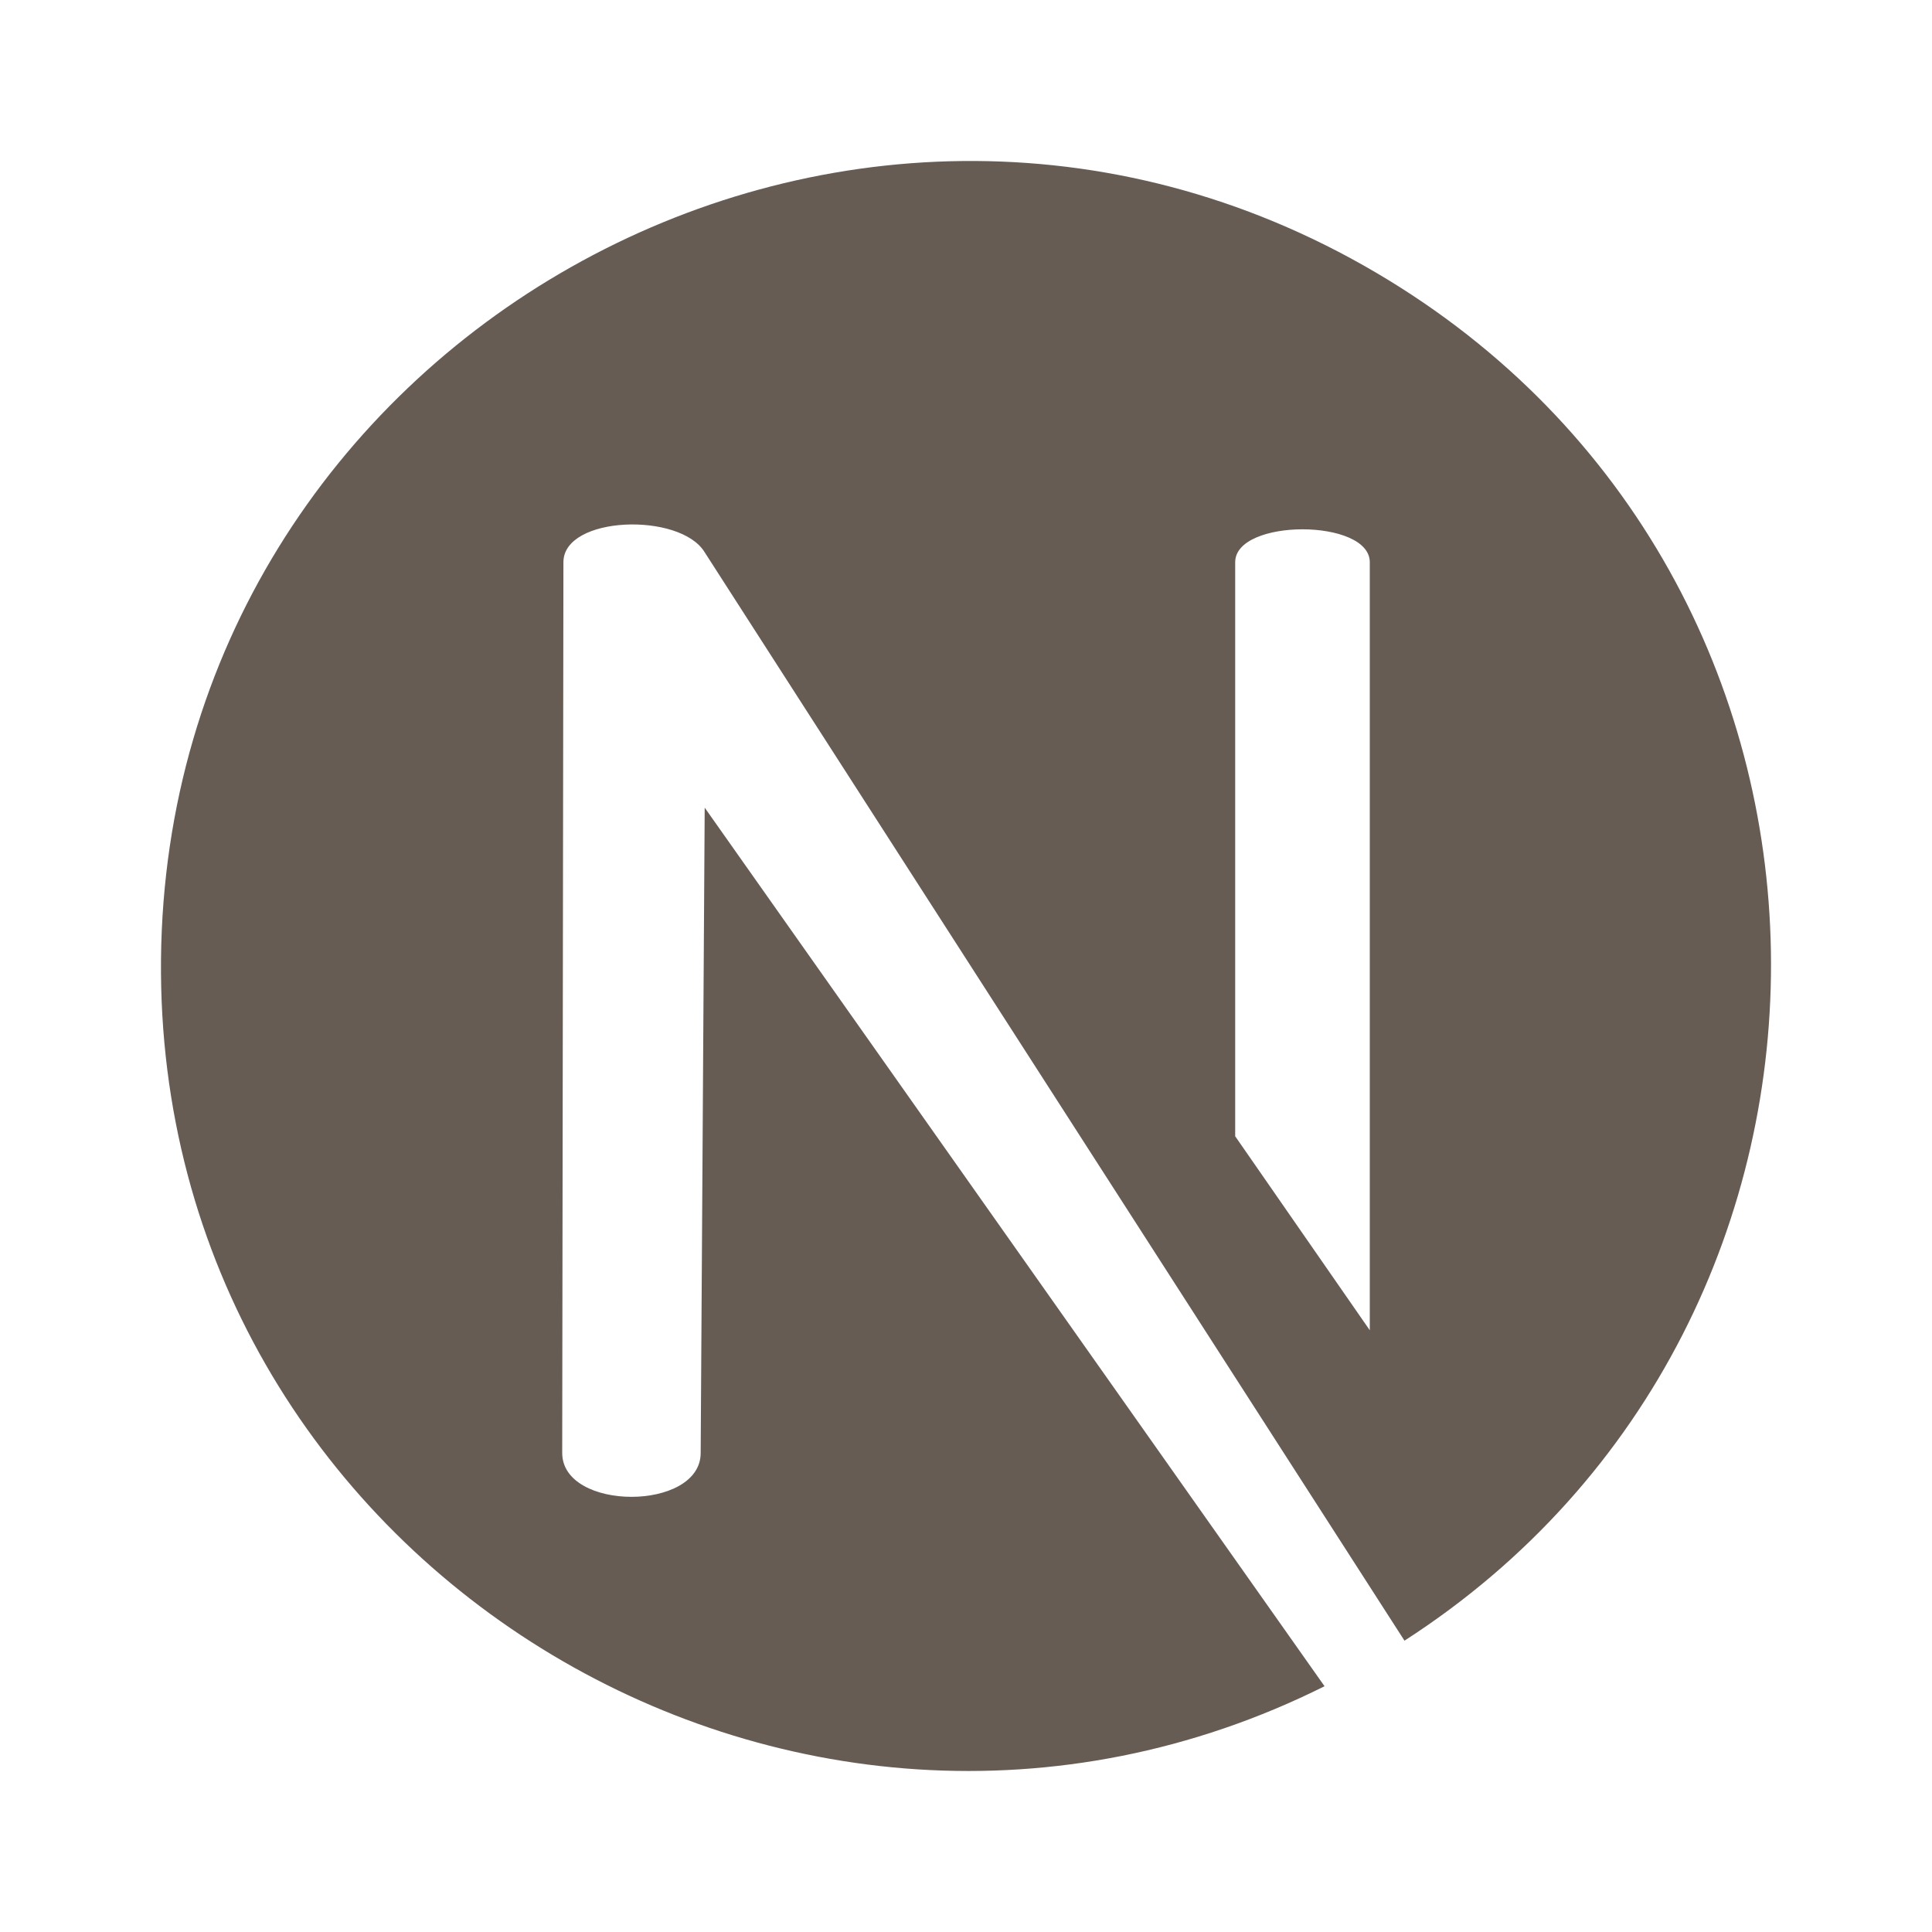 <svg viewBox="0 0 24 24" fill="none" xmlns="http://www.w3.org/2000/svg"><path d="M17.094 3.387C10.479-.503 2.074 4.248 2 11.917c-.07 7.49 7.854 12.326 14.454 9.03l-7.7-10.914-.05 8.016c0 .727-1.72.727-1.72 0l.015-11.065c0-.578 1.451-.625 1.755-.123l8.693 13.52c6.17-3.973 6.086-13.208-.353-16.994zm-.078 13.138-1.672-2.41V6.984c0-.545 1.672-.545 1.672 0v9.54z" fill="#665c54"/></svg>
